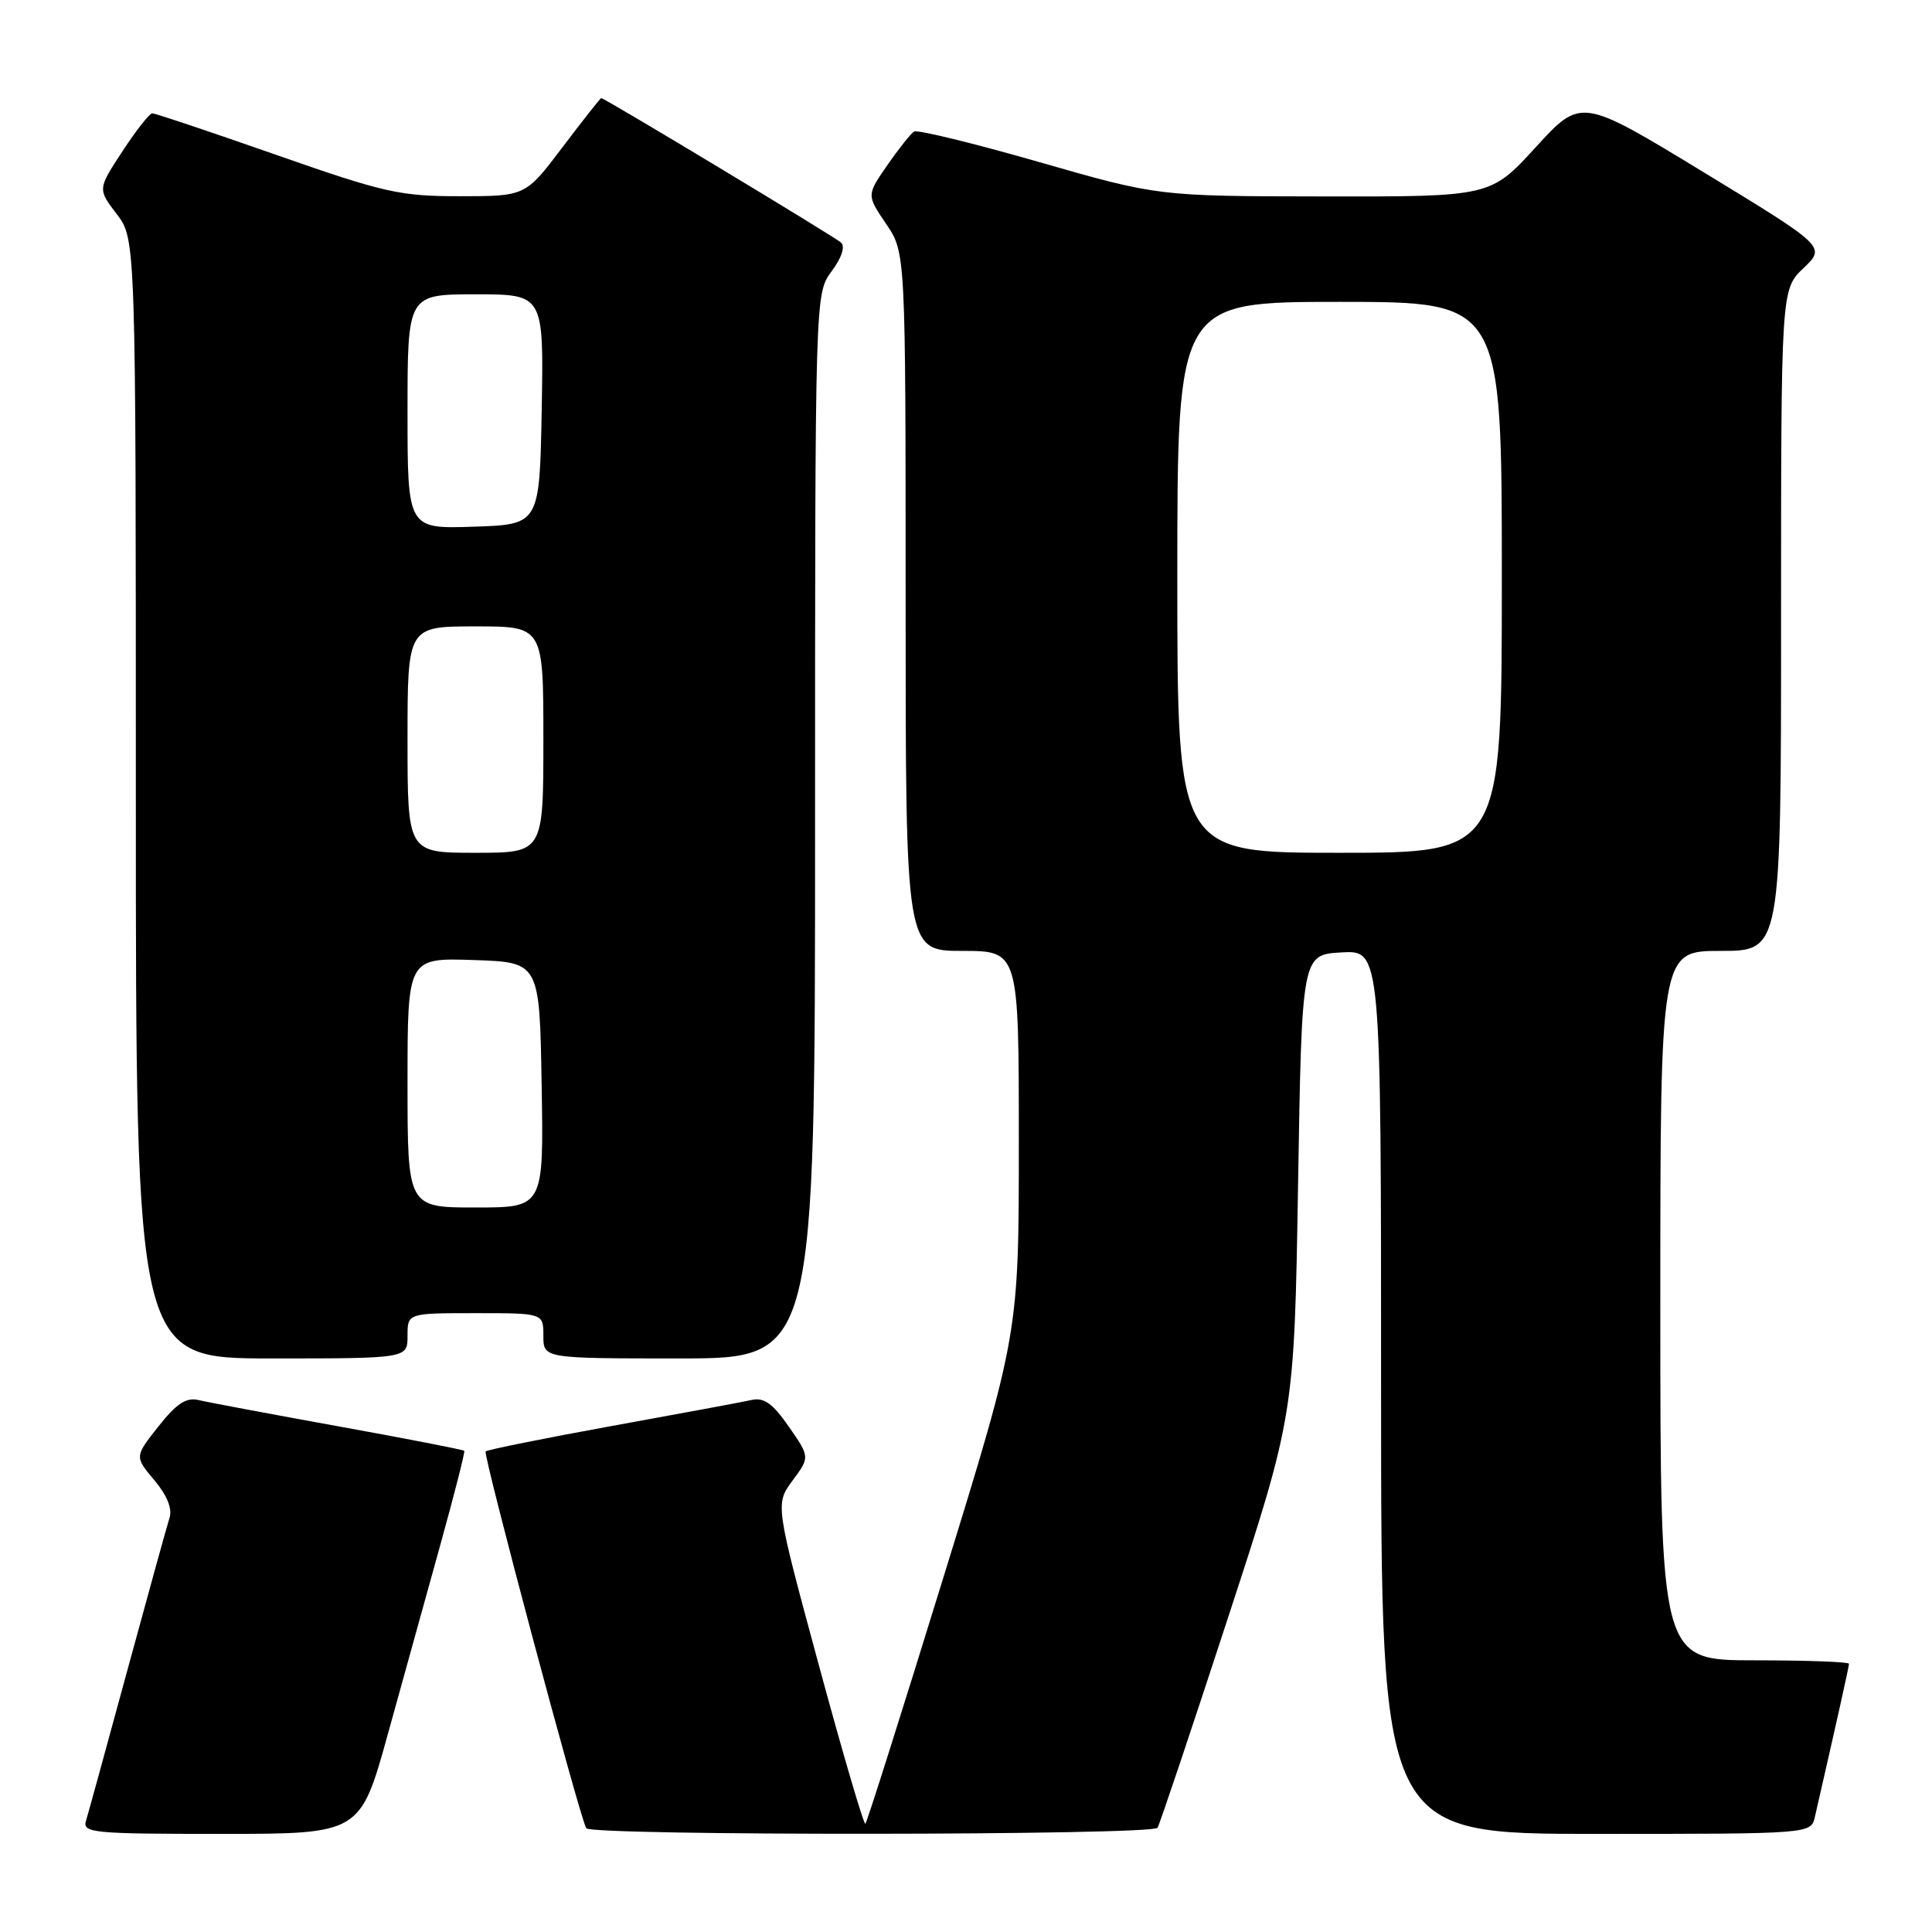 <?xml version="1.0" encoding="UTF-8" standalone="no"?>
<!DOCTYPE svg PUBLIC "-//W3C//DTD SVG 1.1//EN" "http://www.w3.org/Graphics/SVG/1.1/DTD/svg11.dtd" >
<svg xmlns="http://www.w3.org/2000/svg" xmlns:xlink="http://www.w3.org/1999/xlink" version="1.1" viewBox="0 0 256 256">
 <g >
 <path fill="currentColor"
d=" M 51.40 229.75 C 53.42 222.46 56.57 211.10 58.40 204.50 C 60.23 197.90 61.63 192.38 61.52 192.24 C 61.41 192.10 53.93 190.64 44.91 189.01 C 35.88 187.37 27.52 185.81 26.33 185.52 C 24.68 185.13 23.41 185.95 21.00 189.00 C 17.83 193.01 17.83 193.01 20.44 196.12 C 22.12 198.11 22.85 199.90 22.47 201.10 C 22.14 202.12 19.64 211.18 16.90 221.23 C 14.17 231.28 11.69 240.29 11.40 241.25 C 10.90 242.87 12.21 243.00 29.30 243.00 C 47.73 243.00 47.73 243.00 51.40 229.75 Z  M 153.38 242.19 C 153.66 241.74 157.85 229.26 162.69 214.44 C 171.50 187.50 171.50 187.50 172.00 157.00 C 172.50 126.50 172.50 126.50 177.75 126.20 C 183.00 125.90 183.00 125.90 183.00 184.45 C 183.00 243.00 183.00 243.00 211.48 243.00 C 239.96 243.00 239.96 243.00 240.48 240.75 C 243.28 228.54 245.00 220.84 245.00 220.46 C 245.00 220.21 239.38 220.00 232.50 220.00 C 220.00 220.00 220.00 220.00 220.00 173.00 C 220.00 126.00 220.00 126.00 228.00 126.00 C 236.00 126.00 236.00 126.00 236.00 82.19 C 236.00 38.37 236.00 38.37 238.97 35.53 C 241.94 32.69 241.94 32.69 225.72 22.81 C 209.50 12.94 209.50 12.94 203.50 19.50 C 197.50 26.06 197.50 26.06 175.48 26.03 C 153.45 26.00 153.45 26.00 137.68 21.47 C 129.00 18.98 121.55 17.16 121.12 17.43 C 120.69 17.69 119.09 19.70 117.58 21.88 C 114.83 25.85 114.83 25.85 117.41 29.66 C 120.00 33.46 120.00 33.46 120.00 79.73 C 120.00 126.00 120.00 126.00 127.50 126.00 C 135.00 126.00 135.00 126.00 135.00 151.33 C 135.00 176.66 135.00 176.66 125.02 208.97 C 119.54 226.74 114.88 241.45 114.67 241.66 C 114.47 241.87 111.69 232.42 108.51 220.67 C 102.72 199.30 102.72 199.30 105.02 196.18 C 107.32 193.07 107.32 193.07 104.53 189.05 C 102.41 185.99 101.24 185.14 99.62 185.50 C 98.46 185.76 90.13 187.31 81.12 188.94 C 72.12 190.58 64.57 192.10 64.35 192.32 C 63.97 192.70 76.79 240.74 77.68 242.25 C 78.28 243.27 152.75 243.21 153.38 242.19 Z  M 54.00 177.00 C 54.00 174.00 54.00 174.00 63.00 174.00 C 72.00 174.00 72.00 174.00 72.00 177.00 C 72.00 180.00 72.00 180.00 90.00 180.00 C 108.00 180.00 108.00 180.00 108.00 109.46 C 108.00 38.92 108.00 38.92 110.19 35.95 C 111.53 34.15 112.02 32.65 111.44 32.14 C 110.53 31.33 80.11 13.00 79.67 13.00 C 79.55 13.00 77.24 15.93 74.54 19.50 C 69.63 26.00 69.63 26.00 60.93 26.00 C 52.97 26.00 50.93 25.54 36.54 20.50 C 27.91 17.48 20.55 15.01 20.17 15.02 C 19.80 15.03 18.03 17.29 16.22 20.05 C 12.94 25.06 12.94 25.06 15.47 28.37 C 18.00 31.69 18.00 31.69 18.00 105.84 C 18.00 180.00 18.00 180.00 36.00 180.00 C 54.00 180.00 54.00 180.00 54.00 177.00 Z  M 156.00 76.50 C 156.00 40.00 156.00 40.00 177.50 40.00 C 199.00 40.00 199.00 40.00 199.00 76.50 C 199.00 113.00 199.00 113.00 177.50 113.00 C 156.00 113.00 156.00 113.00 156.00 76.50 Z  M 54.00 143.46 C 54.00 126.92 54.00 126.92 62.75 127.21 C 71.50 127.50 71.50 127.50 71.77 143.75 C 72.05 160.00 72.05 160.00 63.02 160.00 C 54.00 160.00 54.00 160.00 54.00 143.46 Z  M 54.00 98.00 C 54.00 83.00 54.00 83.00 63.00 83.00 C 72.00 83.00 72.00 83.00 72.00 98.00 C 72.00 113.00 72.00 113.00 63.00 113.00 C 54.00 113.00 54.00 113.00 54.00 98.00 Z  M 54.00 54.54 C 54.00 39.00 54.00 39.00 63.03 39.00 C 72.05 39.00 72.05 39.00 71.78 54.25 C 71.50 69.50 71.50 69.50 62.75 69.79 C 54.00 70.08 54.00 70.08 54.00 54.54 Z "/>
</g>
</svg>
